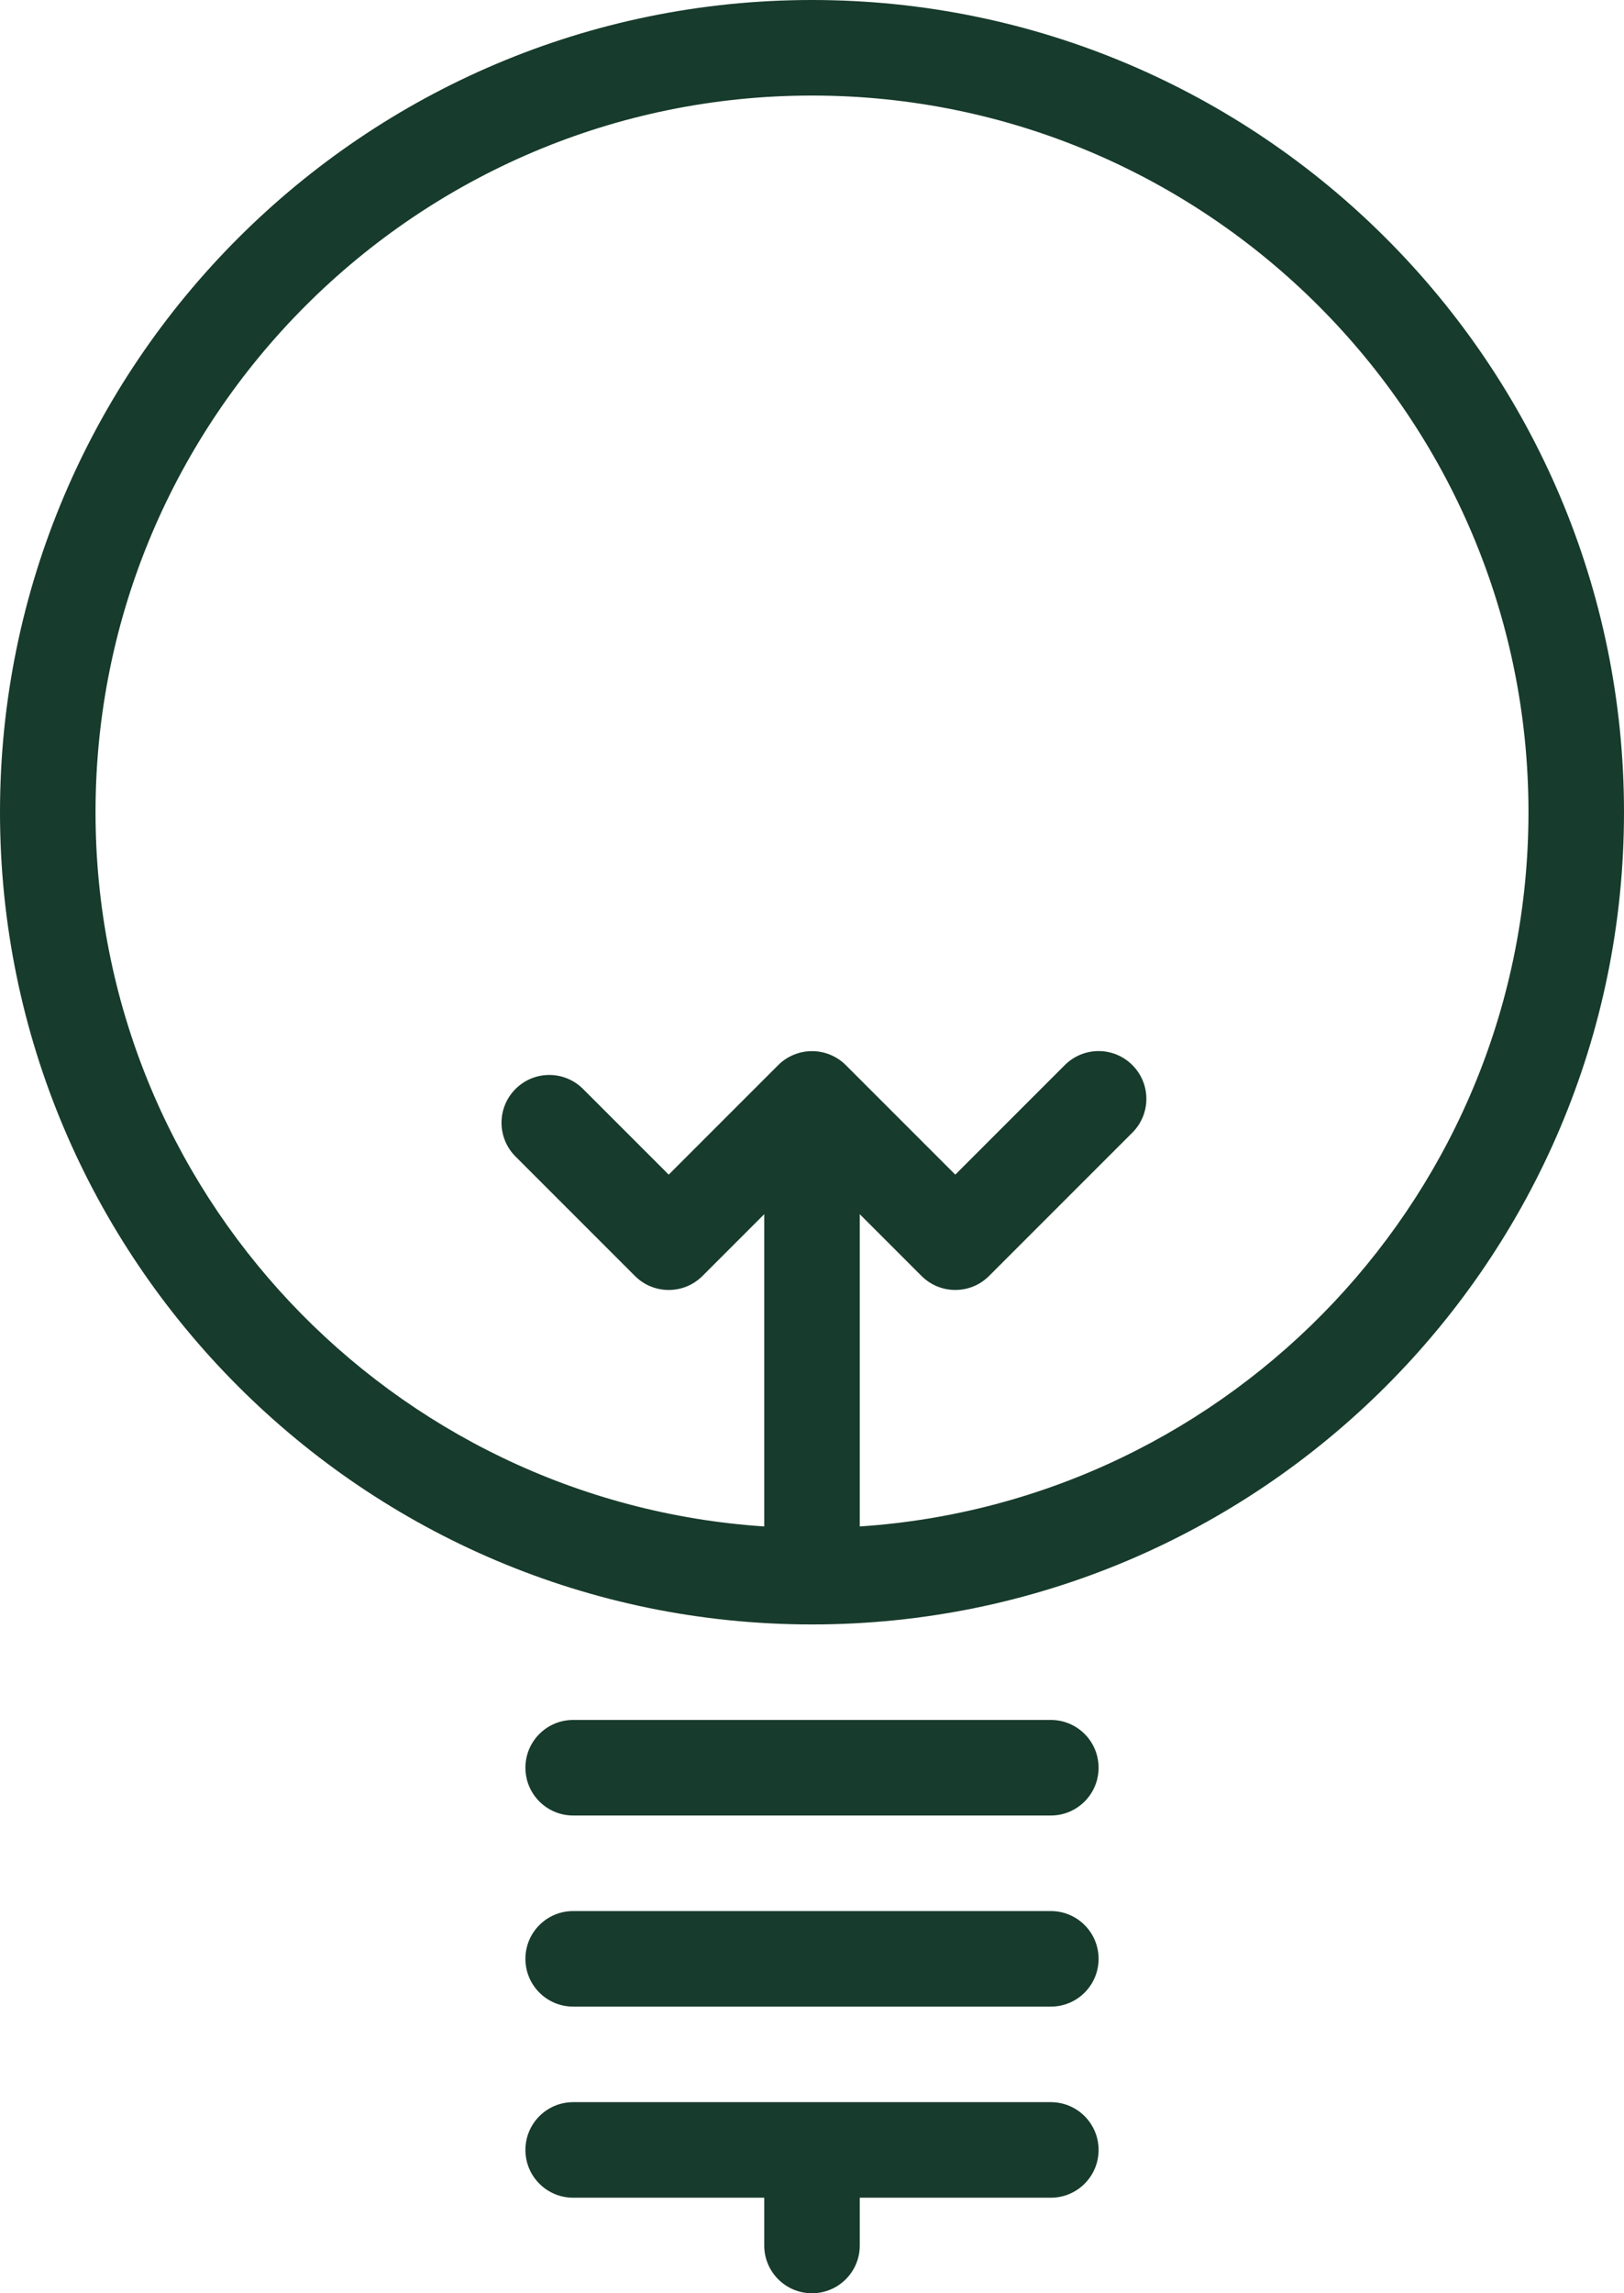 <svg xmlns="http://www.w3.org/2000/svg" xmlns:xlink="http://www.w3.org/1999/xlink" preserveAspectRatio="xMidYMid" width="34" height="48" viewBox="0 0 34 48">
  <defs>
    <style>

      .cls-2 {
        fill: #173b2c;
      }
    </style>
  </defs>
  <path d="M17.000,34.001 C7.626,34.001 0.000,26.375 0.000,17.000 C0.000,7.626 7.626,0.000 17.000,0.000 C26.374,0.000 34.000,7.626 34.000,17.000 C34.000,26.375 26.374,34.001 17.000,34.001 ZM17.000,2.000 C8.729,2.000 2.000,8.729 2.000,17.000 C2.000,24.934 8.195,31.432 16.000,31.950 C16.000,31.950 16.000,25.414 16.000,25.414 C16.000,25.414 14.707,26.707 14.707,26.707 C14.316,27.098 13.684,27.098 13.293,26.707 C13.293,26.707 10.793,24.207 10.793,24.207 C10.402,23.816 10.402,23.184 10.793,22.793 C11.184,22.402 11.816,22.402 12.207,22.793 C12.207,22.793 14.000,24.586 14.000,24.586 C14.000,24.586 16.292,22.294 16.292,22.294 C16.384,22.201 16.495,22.128 16.618,22.077 C16.862,21.976 17.138,21.976 17.382,22.077 C17.505,22.128 17.616,22.201 17.708,22.294 C17.708,22.294 20.000,24.586 20.000,24.586 C20.000,24.586 22.293,22.293 22.293,22.293 C22.684,21.902 23.316,21.902 23.707,22.293 C24.098,22.684 24.098,23.316 23.707,23.707 C23.707,23.707 20.707,26.707 20.707,26.707 C20.512,26.902 20.256,27.000 20.000,27.000 C19.744,27.000 19.488,26.902 19.293,26.707 C19.293,26.707 18.000,25.414 18.000,25.414 C18.000,25.414 18.000,31.950 18.000,31.950 C25.805,31.432 32.000,24.934 32.000,17.000 C32.000,8.729 25.271,2.000 17.000,2.000 ZM12.000,36.000 C12.000,36.000 22.000,36.000 22.000,36.000 C22.553,36.000 23.000,36.448 23.000,37.000 C23.000,37.552 22.553,38.000 22.000,38.000 C22.000,38.000 12.000,38.000 12.000,38.000 C11.447,38.000 11.000,37.552 11.000,37.000 C11.000,36.448 11.447,36.000 12.000,36.000 ZM12.000,40.000 C12.000,40.000 22.000,40.000 22.000,40.000 C22.553,40.000 23.000,40.448 23.000,41.000 C23.000,41.552 22.553,42.000 22.000,42.000 C22.000,42.000 12.000,42.000 12.000,42.000 C11.447,42.000 11.000,41.552 11.000,41.000 C11.000,40.448 11.447,40.000 12.000,40.000 ZM12.000,44.000 C12.000,44.000 22.000,44.000 22.000,44.000 C22.553,44.000 23.000,44.448 23.000,45.000 C23.000,45.552 22.553,46.000 22.000,46.000 C22.000,46.000 18.000,46.000 18.000,46.000 C18.000,46.000 18.000,47.000 18.000,47.000 C18.000,47.552 17.553,48.000 17.000,48.000 C16.447,48.000 16.000,47.552 16.000,47.000 C16.000,47.000 16.000,46.000 16.000,46.000 C16.000,46.000 12.000,46.000 12.000,46.000 C11.447,46.000 11.000,45.552 11.000,45.000 C11.000,44.448 11.447,44.000 12.000,44.000 Z" id="path-1" class="cls-2" fill-rule="evenodd"/>
</svg>
